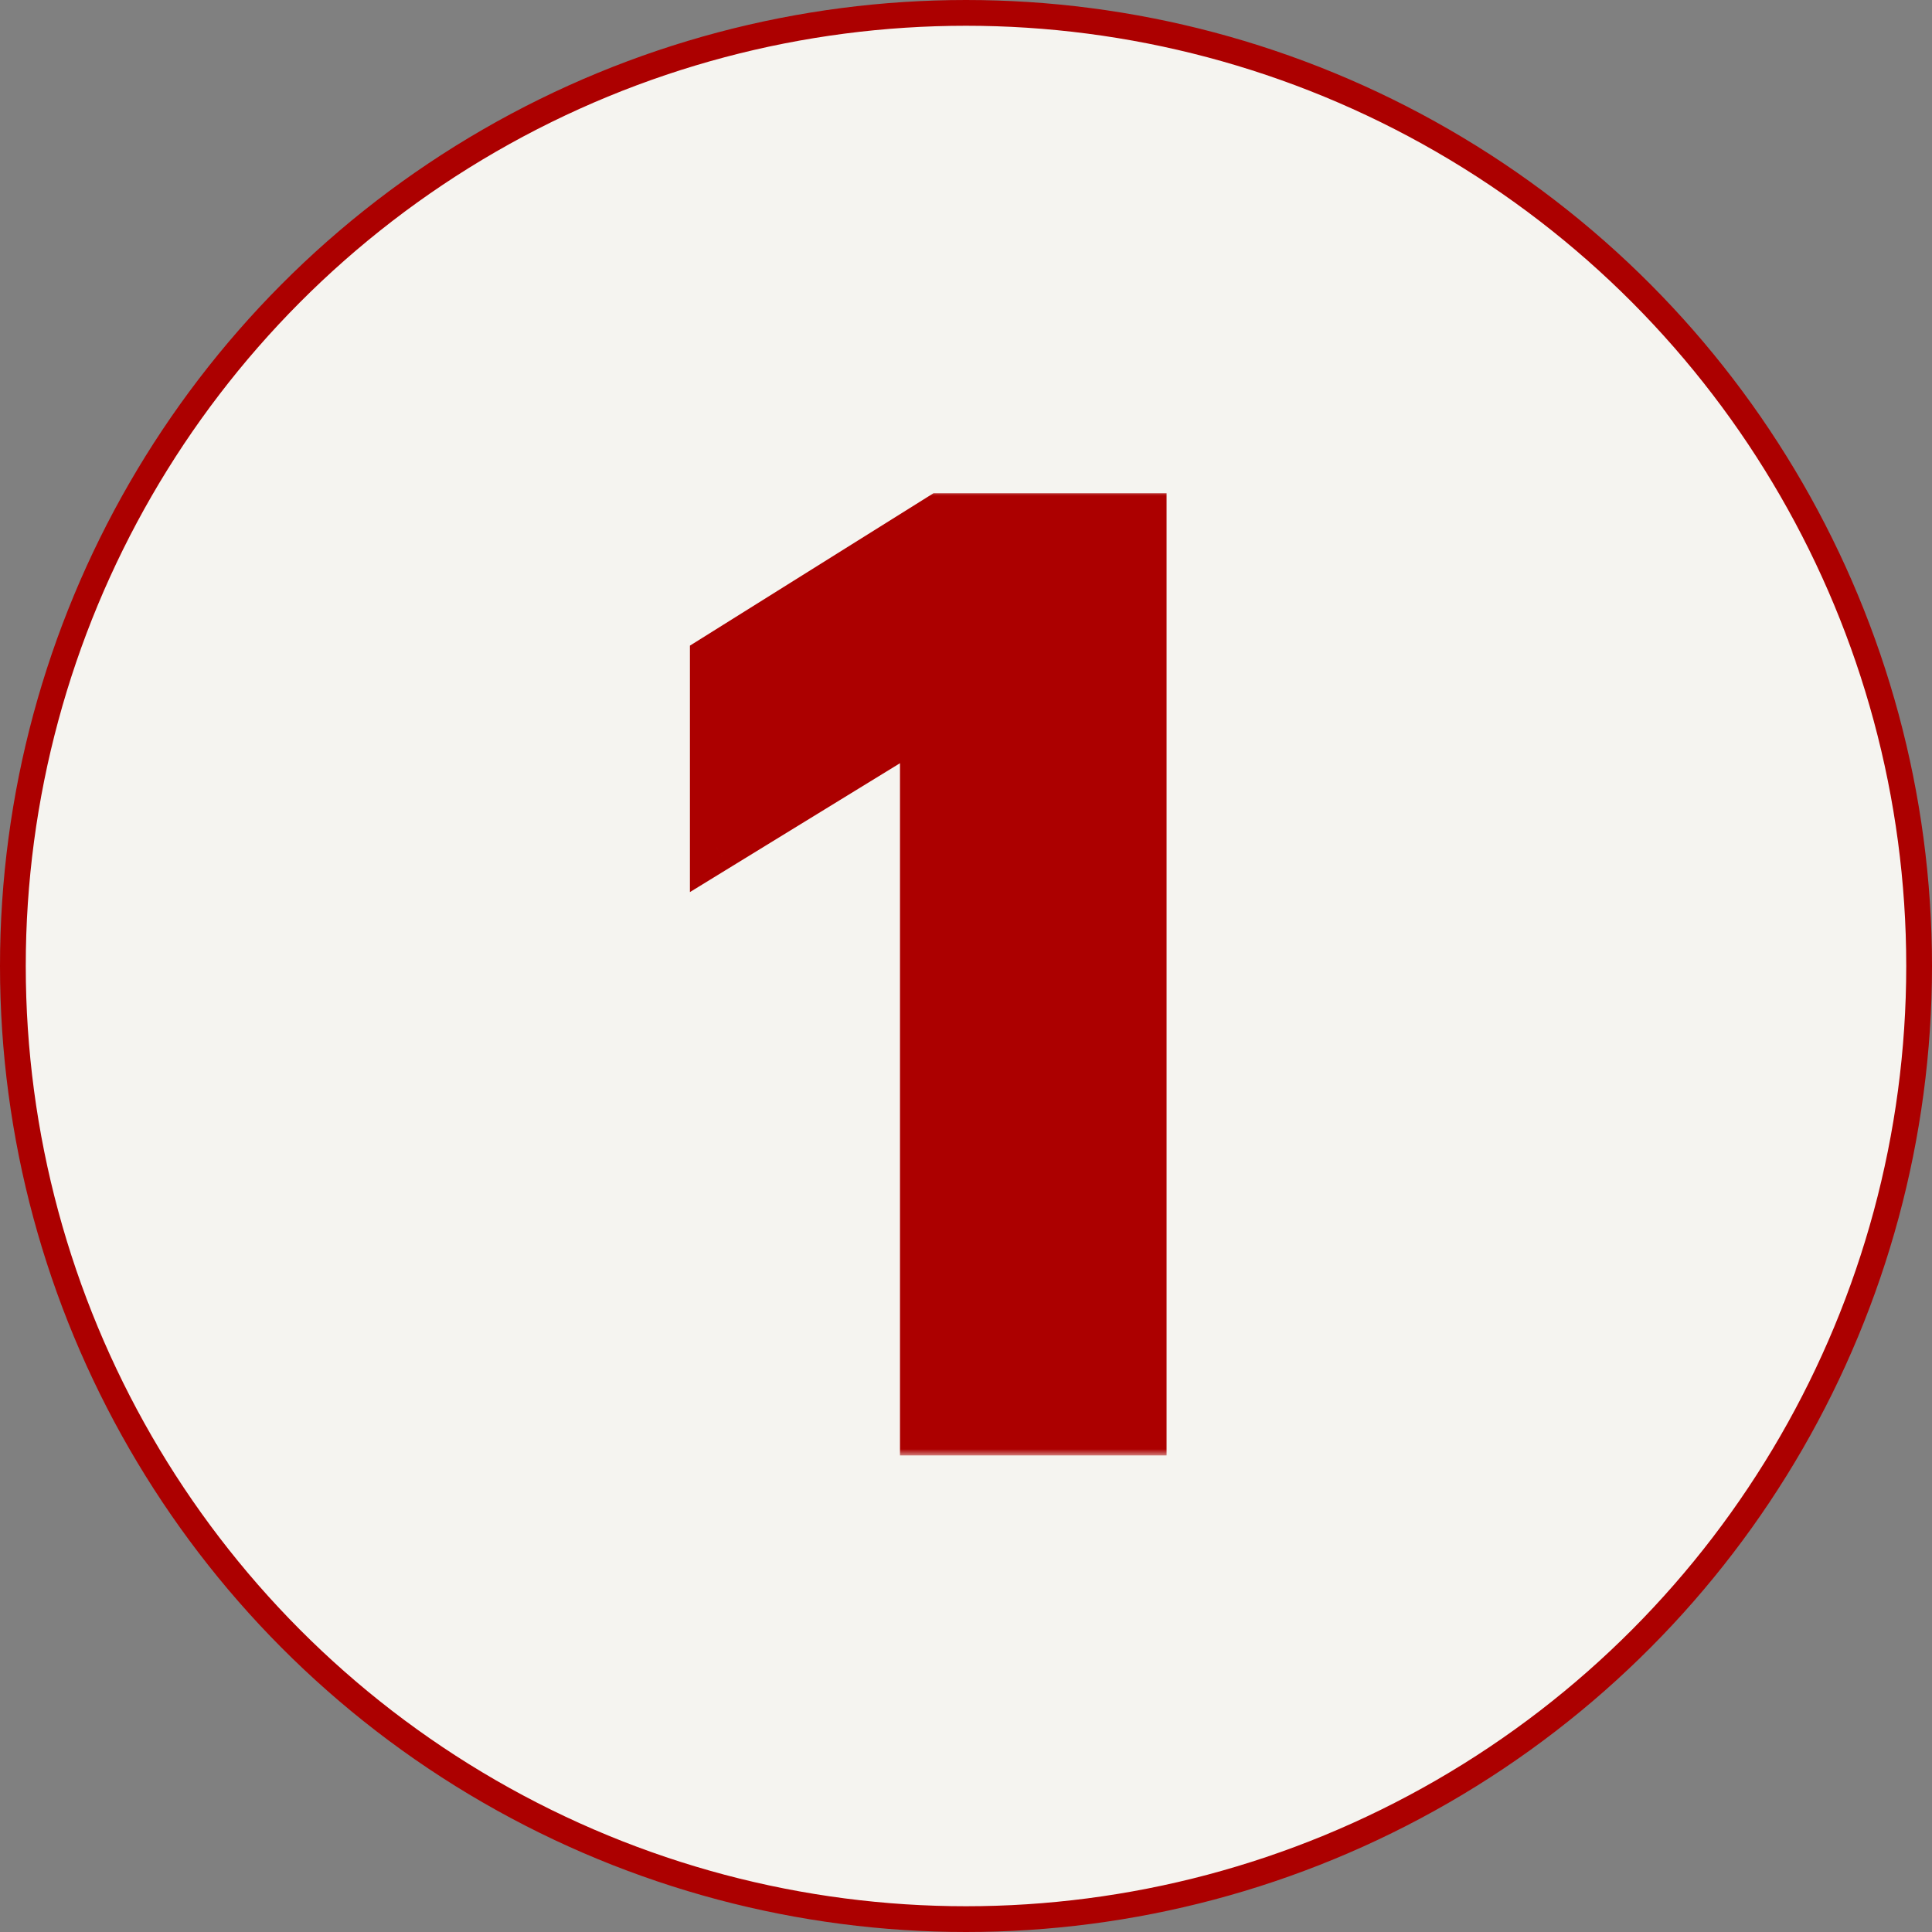 
<svg width="150" height="150" viewBox="0 0 150 150" fill="none" xmlns="http://www.w3.org/2000/svg">
<rect x="0" y="0" width="150" height="150" fill="#808080" stroke="none"/>
<circle cx="75" cy="75" r="74" fill="#F5F4F0" stroke="#AC0000" stroke-width="2"/>
<mask id="path-2-outside-1_21_1037" maskUnits="userSpaceOnUse" x="53" y="38" width="38" height="75" fill="black">
<rect fill="white" x="53" y="38" width="38" height="75"/>
<path d="M88.574 40.297V111H71.875V55.922H71.484L55.566 65.688V51.234L73.047 40.297H88.574Z"/>
</mask>
<path d="M88.574 40.297V111H71.875V55.922H71.484L55.566 65.688V51.234L73.047 40.297H88.574Z" fill="#AC0000"/>
<path d="M88.574 40.297H90.574V38.297H88.574V40.297ZM88.574 111V113H90.574V111H88.574ZM71.875 111H69.875V113H71.875V111ZM71.875 55.922H73.875V53.922H71.875V55.922ZM71.484 55.922V53.922H70.92L70.439 54.217L71.484 55.922ZM55.566 65.688H53.566V69.261L56.612 67.392L55.566 65.688ZM55.566 51.234L54.506 49.539L53.566 50.127V51.234H55.566ZM73.047 40.297V38.297H72.473L71.986 38.601L73.047 40.297ZM86.574 40.297V111H90.574V40.297H86.574ZM88.574 109H71.875V113H88.574V109ZM73.875 111V55.922H69.875V111H73.875ZM71.875 53.922H71.484V57.922H71.875V53.922ZM70.439 54.217L54.52 63.983L56.612 67.392L72.53 57.627L70.439 54.217ZM57.566 65.688V51.234H53.566V65.688H57.566ZM56.627 52.93L74.108 41.992L71.986 38.601L54.506 49.539L56.627 52.93ZM73.047 42.297H88.574V38.297H73.047V42.297Z" fill="#AC0000" mask="url(#path-2-outside-1_21_1037)"/>
</svg>
